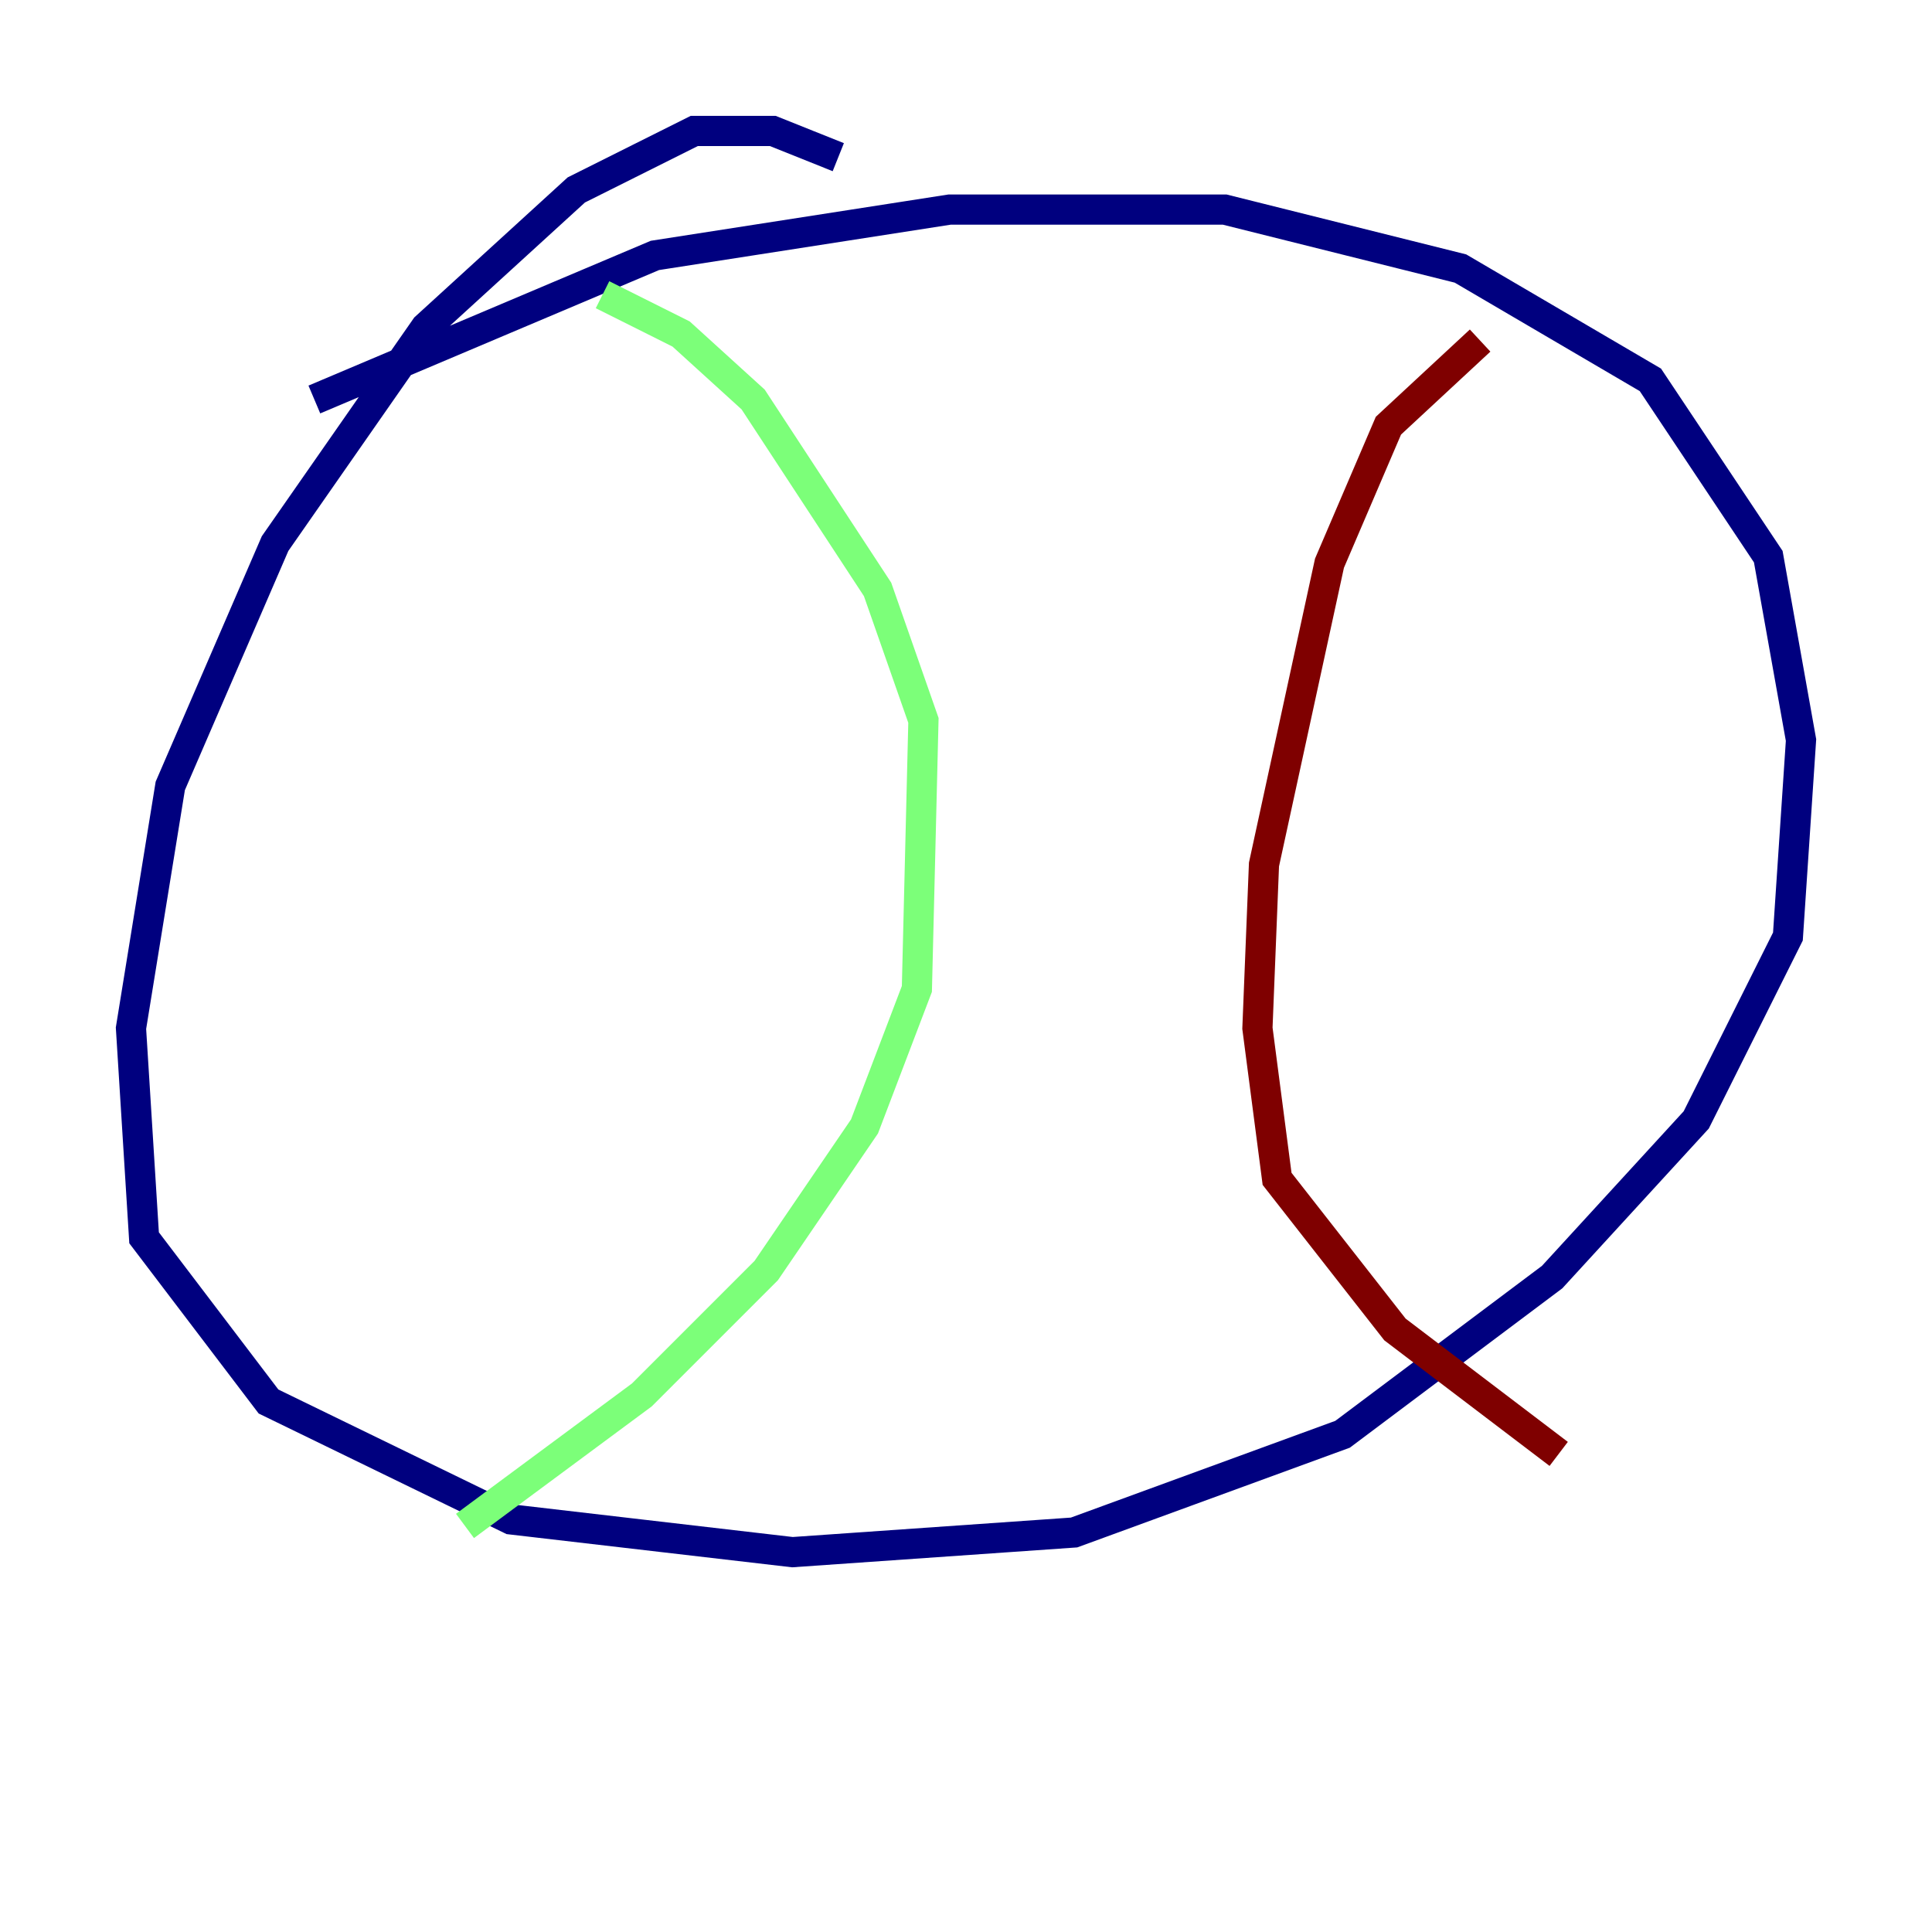 <?xml version="1.0" encoding="utf-8" ?>
<svg baseProfile="tiny" height="128" version="1.2" viewBox="0,0,128,128" width="128" xmlns="http://www.w3.org/2000/svg" xmlns:ev="http://www.w3.org/2001/xml-events" xmlns:xlink="http://www.w3.org/1999/xlink"><defs /><polyline fill="none" points="55.539,10.414 51.2,8.678 45.993,8.678 38.183,12.583 28.203,21.695 18.224,36.014 11.281,52.068 8.678,68.122 9.546,82.007 17.79,92.854 33.844,100.664 52.502,102.834 71.159,101.532 88.949,95.024 102.834,84.61 112.38,74.197 118.454,62.047 119.322,49.031 117.153,36.881 109.342,25.166 96.759,17.79 81.139,13.885 62.915,13.885 43.39,16.922 20.827,26.468" stroke="#00007f" stroke-width="2" /><polyline fill="none" points="39.919,19.525 45.125,22.129 49.898,26.468 58.142,39.051 61.18,47.729 60.746,65.519 57.275,74.63 50.766,84.176 42.522,92.42 30.807,101.098" stroke="#7cff79" stroke-width="2" /><polyline fill="none" points="98.061,22.563 91.986,28.203 88.081,37.315 83.742,57.275 83.308,68.122 84.61,78.102 92.42,88.081 103.268,96.325" stroke="#7f0000" stroke-width="2" /></svg>